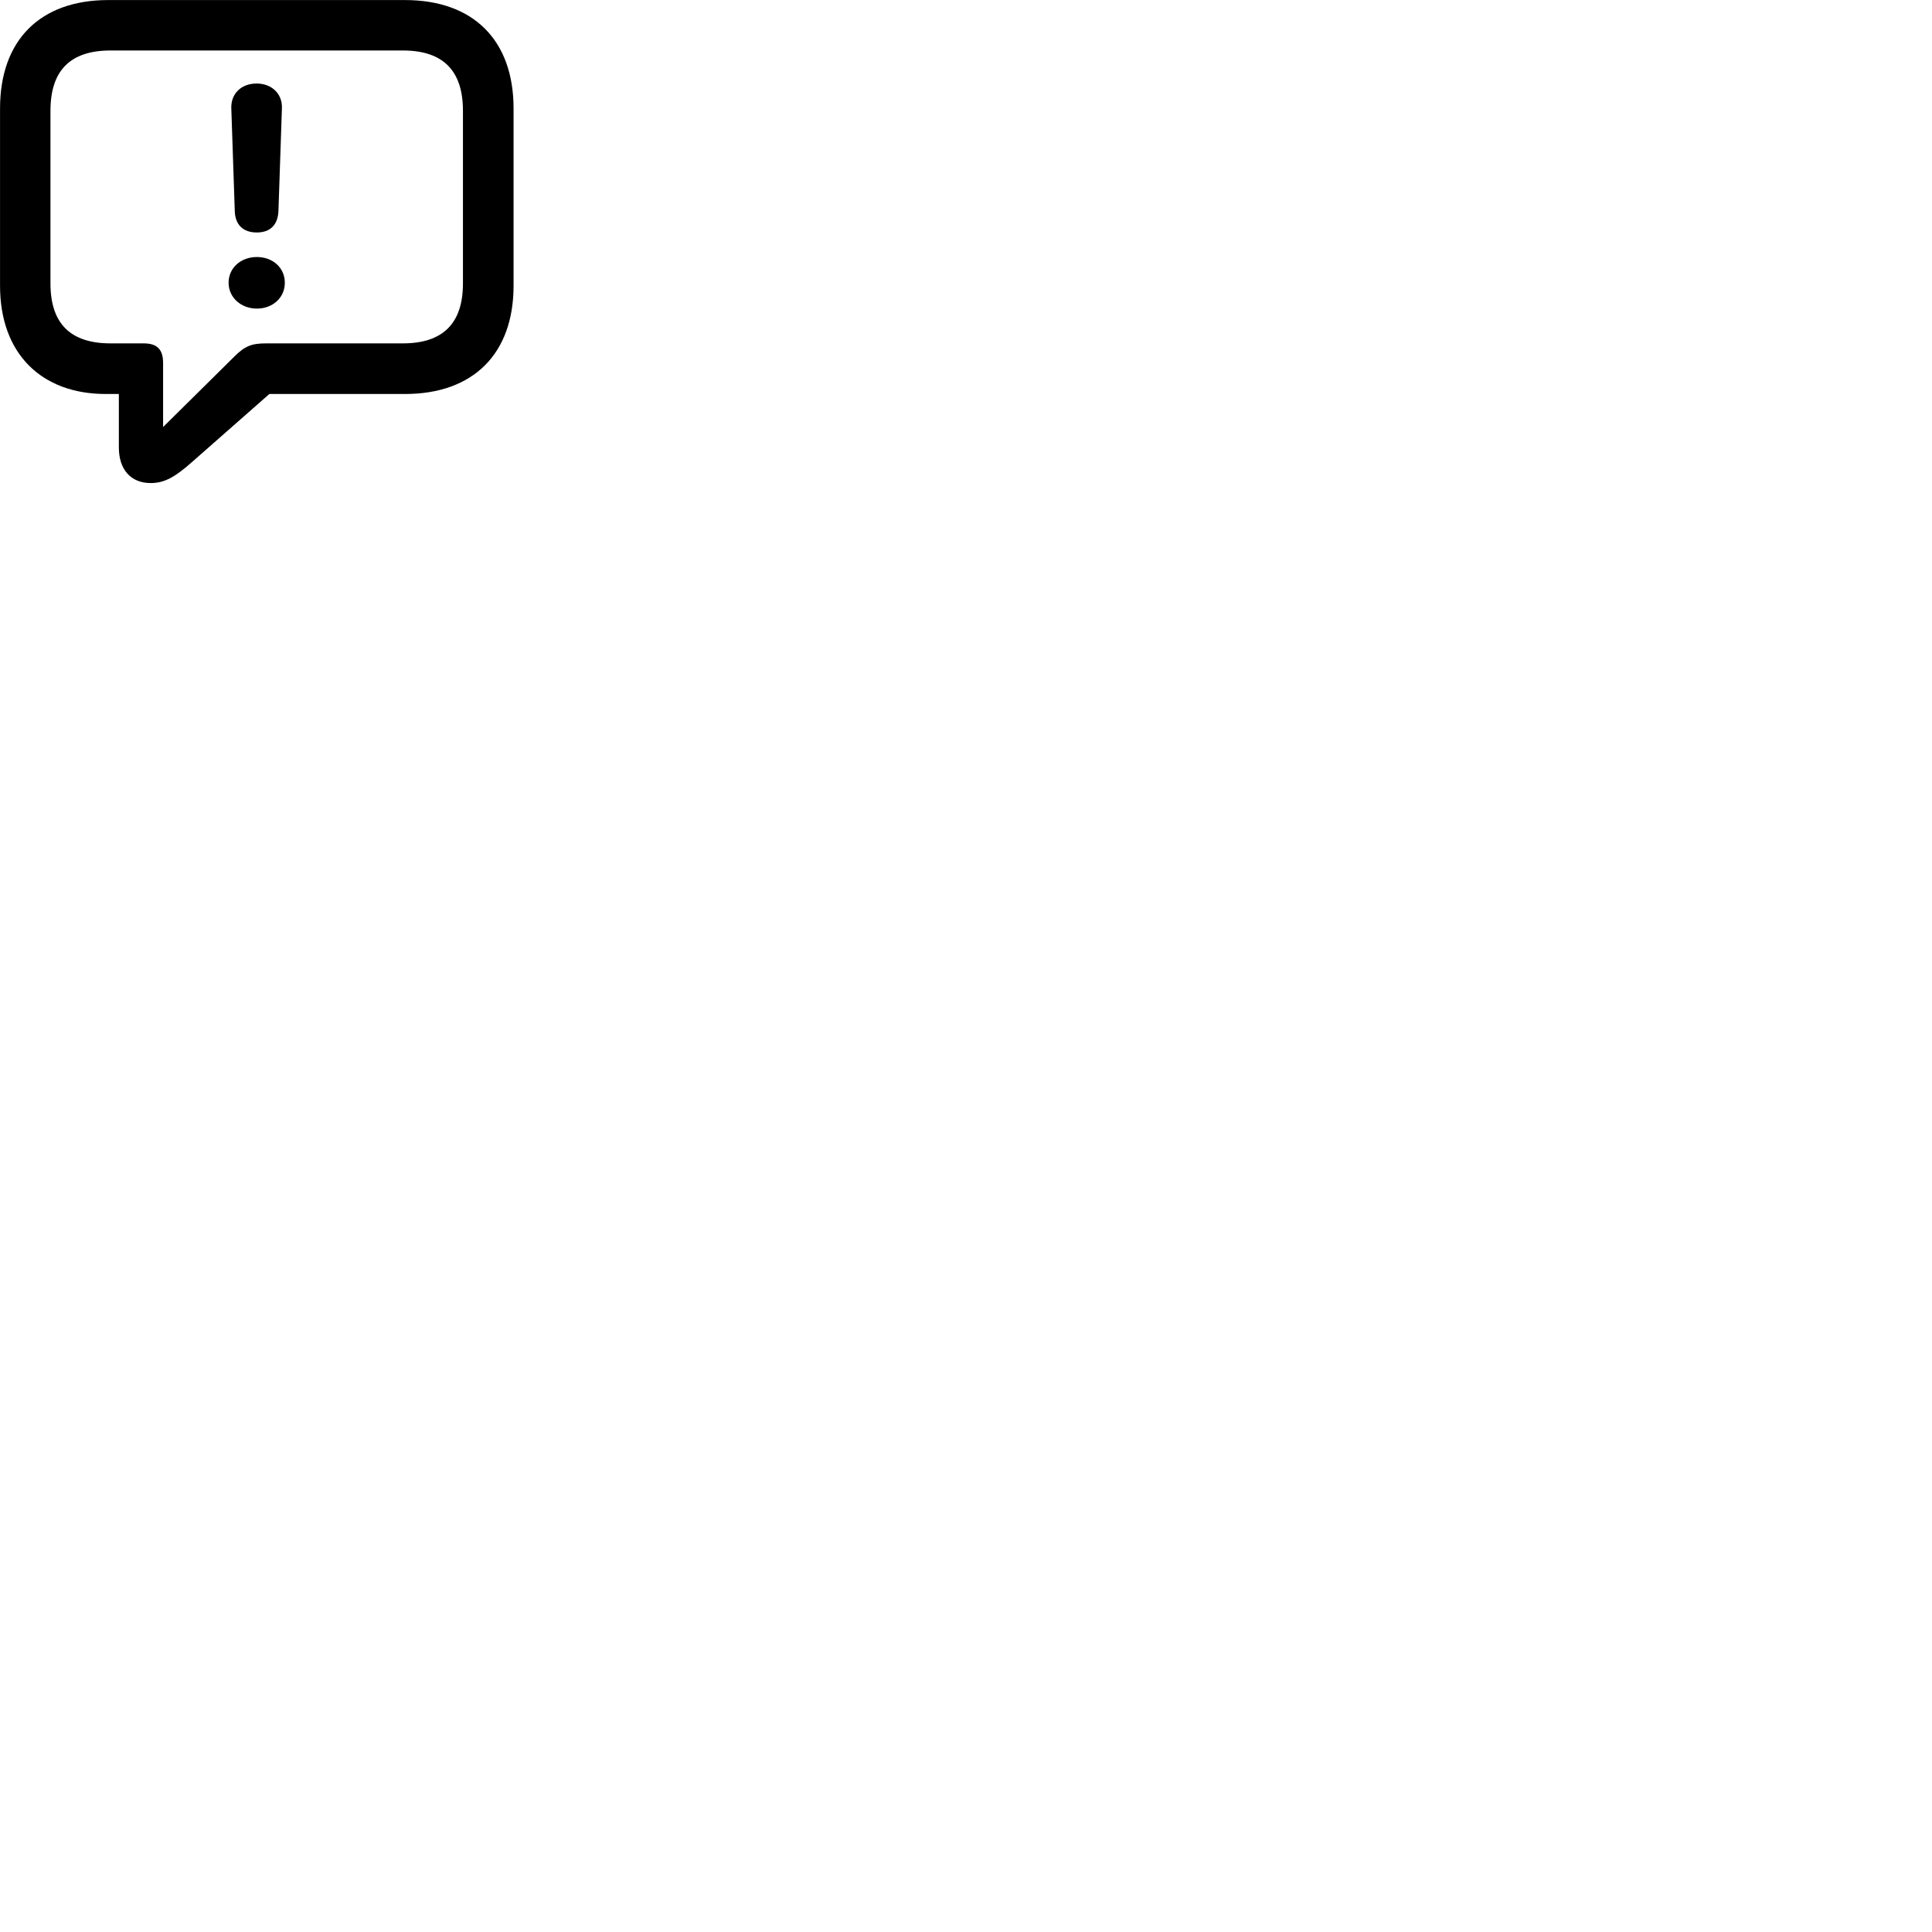 
        <svg xmlns="http://www.w3.org/2000/svg" viewBox="0 0 100 100">
            <path d="M7.802 25.003C8.522 25.003 9.072 24.683 9.952 23.903L13.942 20.393H20.962C24.512 20.393 26.582 18.293 26.582 14.793V5.613C26.582 2.093 24.512 0.003 20.962 0.003H5.602C2.062 0.003 0.002 2.093 0.002 5.613V14.793C0.002 18.303 2.142 20.393 5.472 20.393H6.152V23.163C6.152 24.303 6.772 25.003 7.802 25.003ZM8.442 22.103V18.793C8.442 18.063 8.112 17.773 7.432 17.773H5.722C3.622 17.773 2.612 16.723 2.612 14.673V5.733C2.612 3.663 3.622 2.613 5.722 2.613H20.852C22.942 2.613 23.962 3.663 23.962 5.733V14.673C23.962 16.723 22.942 17.773 20.852 17.773H13.772C13.022 17.773 12.672 17.913 12.132 18.453ZM13.292 12.033C13.982 12.033 14.382 11.643 14.412 10.923L14.592 5.603C14.622 4.853 14.062 4.323 13.282 4.323C12.492 4.323 11.952 4.843 11.972 5.593L12.152 10.923C12.172 11.633 12.582 12.033 13.292 12.033ZM13.292 15.973C14.102 15.973 14.742 15.423 14.742 14.633C14.742 13.853 14.112 13.303 13.292 13.303C12.482 13.303 11.832 13.853 11.832 14.633C11.832 15.413 12.492 15.973 13.292 15.973Z" />
        </svg>
    